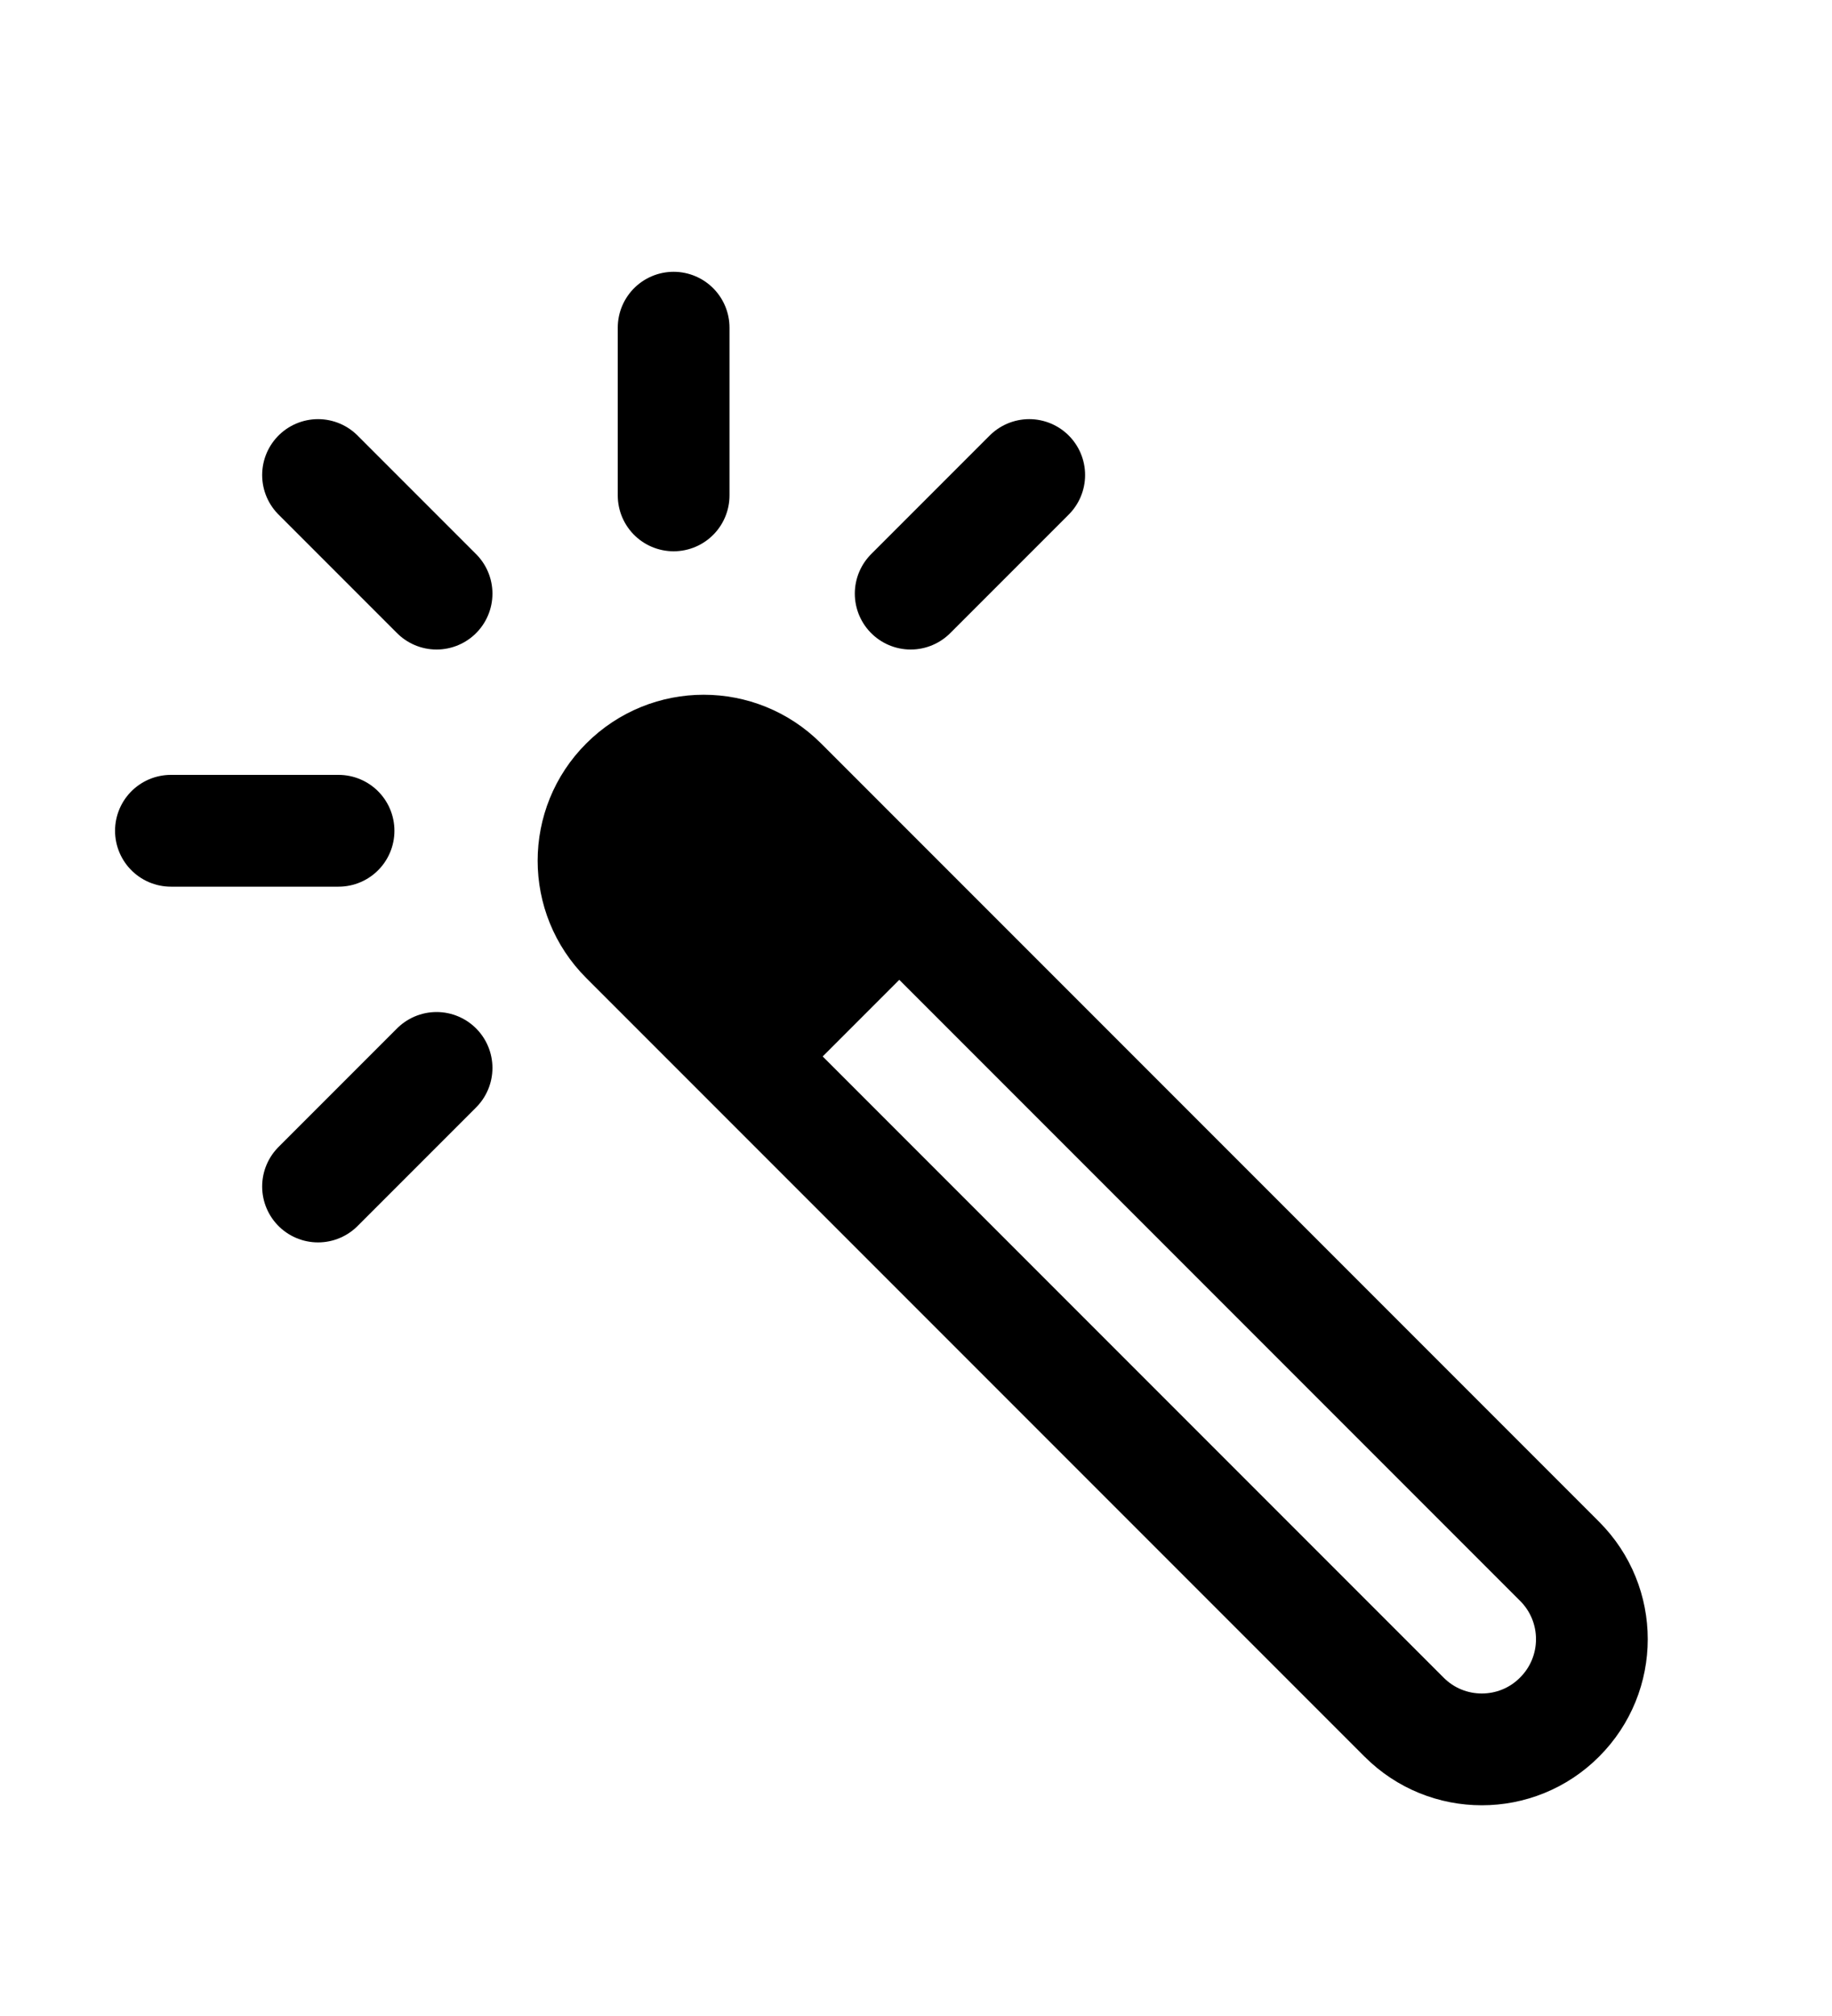 <svg width="10" height="11" viewBox="0 0 10 11" fill="none" xmlns="http://www.w3.org/2000/svg">
<g clip-path="url(#clip0_201_10066)">
<path d="M4.266 4.272C4.031 4.037 3.651 4.037 3.416 4.272C3.181 4.506 3.181 4.887 3.416 5.121L7.664 9.369C7.898 9.604 8.279 9.604 8.513 9.369C8.748 9.134 8.748 8.754 8.513 8.519L4.266 4.272Z" stroke="black" stroke-width="0.61" stroke-miterlimit="10"/>
<path d="M3.417 4.273C3.361 4.329 3.317 4.396 3.287 4.469C3.256 4.542 3.241 4.621 3.241 4.7C3.241 4.779 3.256 4.857 3.287 4.931C3.317 5.004 3.361 5.07 3.417 5.126L4.273 5.982L5.126 5.129L4.27 4.273C4.214 4.217 4.148 4.173 4.075 4.143C4.002 4.112 3.923 4.097 3.844 4.097C3.765 4.097 3.686 4.112 3.613 4.143C3.54 4.173 3.473 4.217 3.417 4.273Z" fill="black"/>
<path d="M0.933 4.533H1.848" stroke="black" stroke-width="0.61" stroke-miterlimit="10" stroke-linecap="round"/>
<path d="M1.736 2.592L2.383 3.239" stroke="black" stroke-width="0.61" stroke-miterlimit="10" stroke-linecap="round"/>
<path d="M3.677 1.788V2.703" stroke="black" stroke-width="0.61" stroke-miterlimit="10" stroke-linecap="round"/>
<path d="M5.618 2.592L4.971 3.239" stroke="black" stroke-width="0.61" stroke-miterlimit="10" stroke-linecap="round"/>
<path d="M2.383 5.827L1.736 6.474" stroke="black" stroke-width="0.61" stroke-miterlimit="10" stroke-linecap="round"/>
</g>
<defs>
<clipPath id="clip0_201_10066">
<rect width="9.759" height="9.759" fill="white" transform="translate(0.018 0.873)"/>
</clipPath>
</defs>
</svg>
